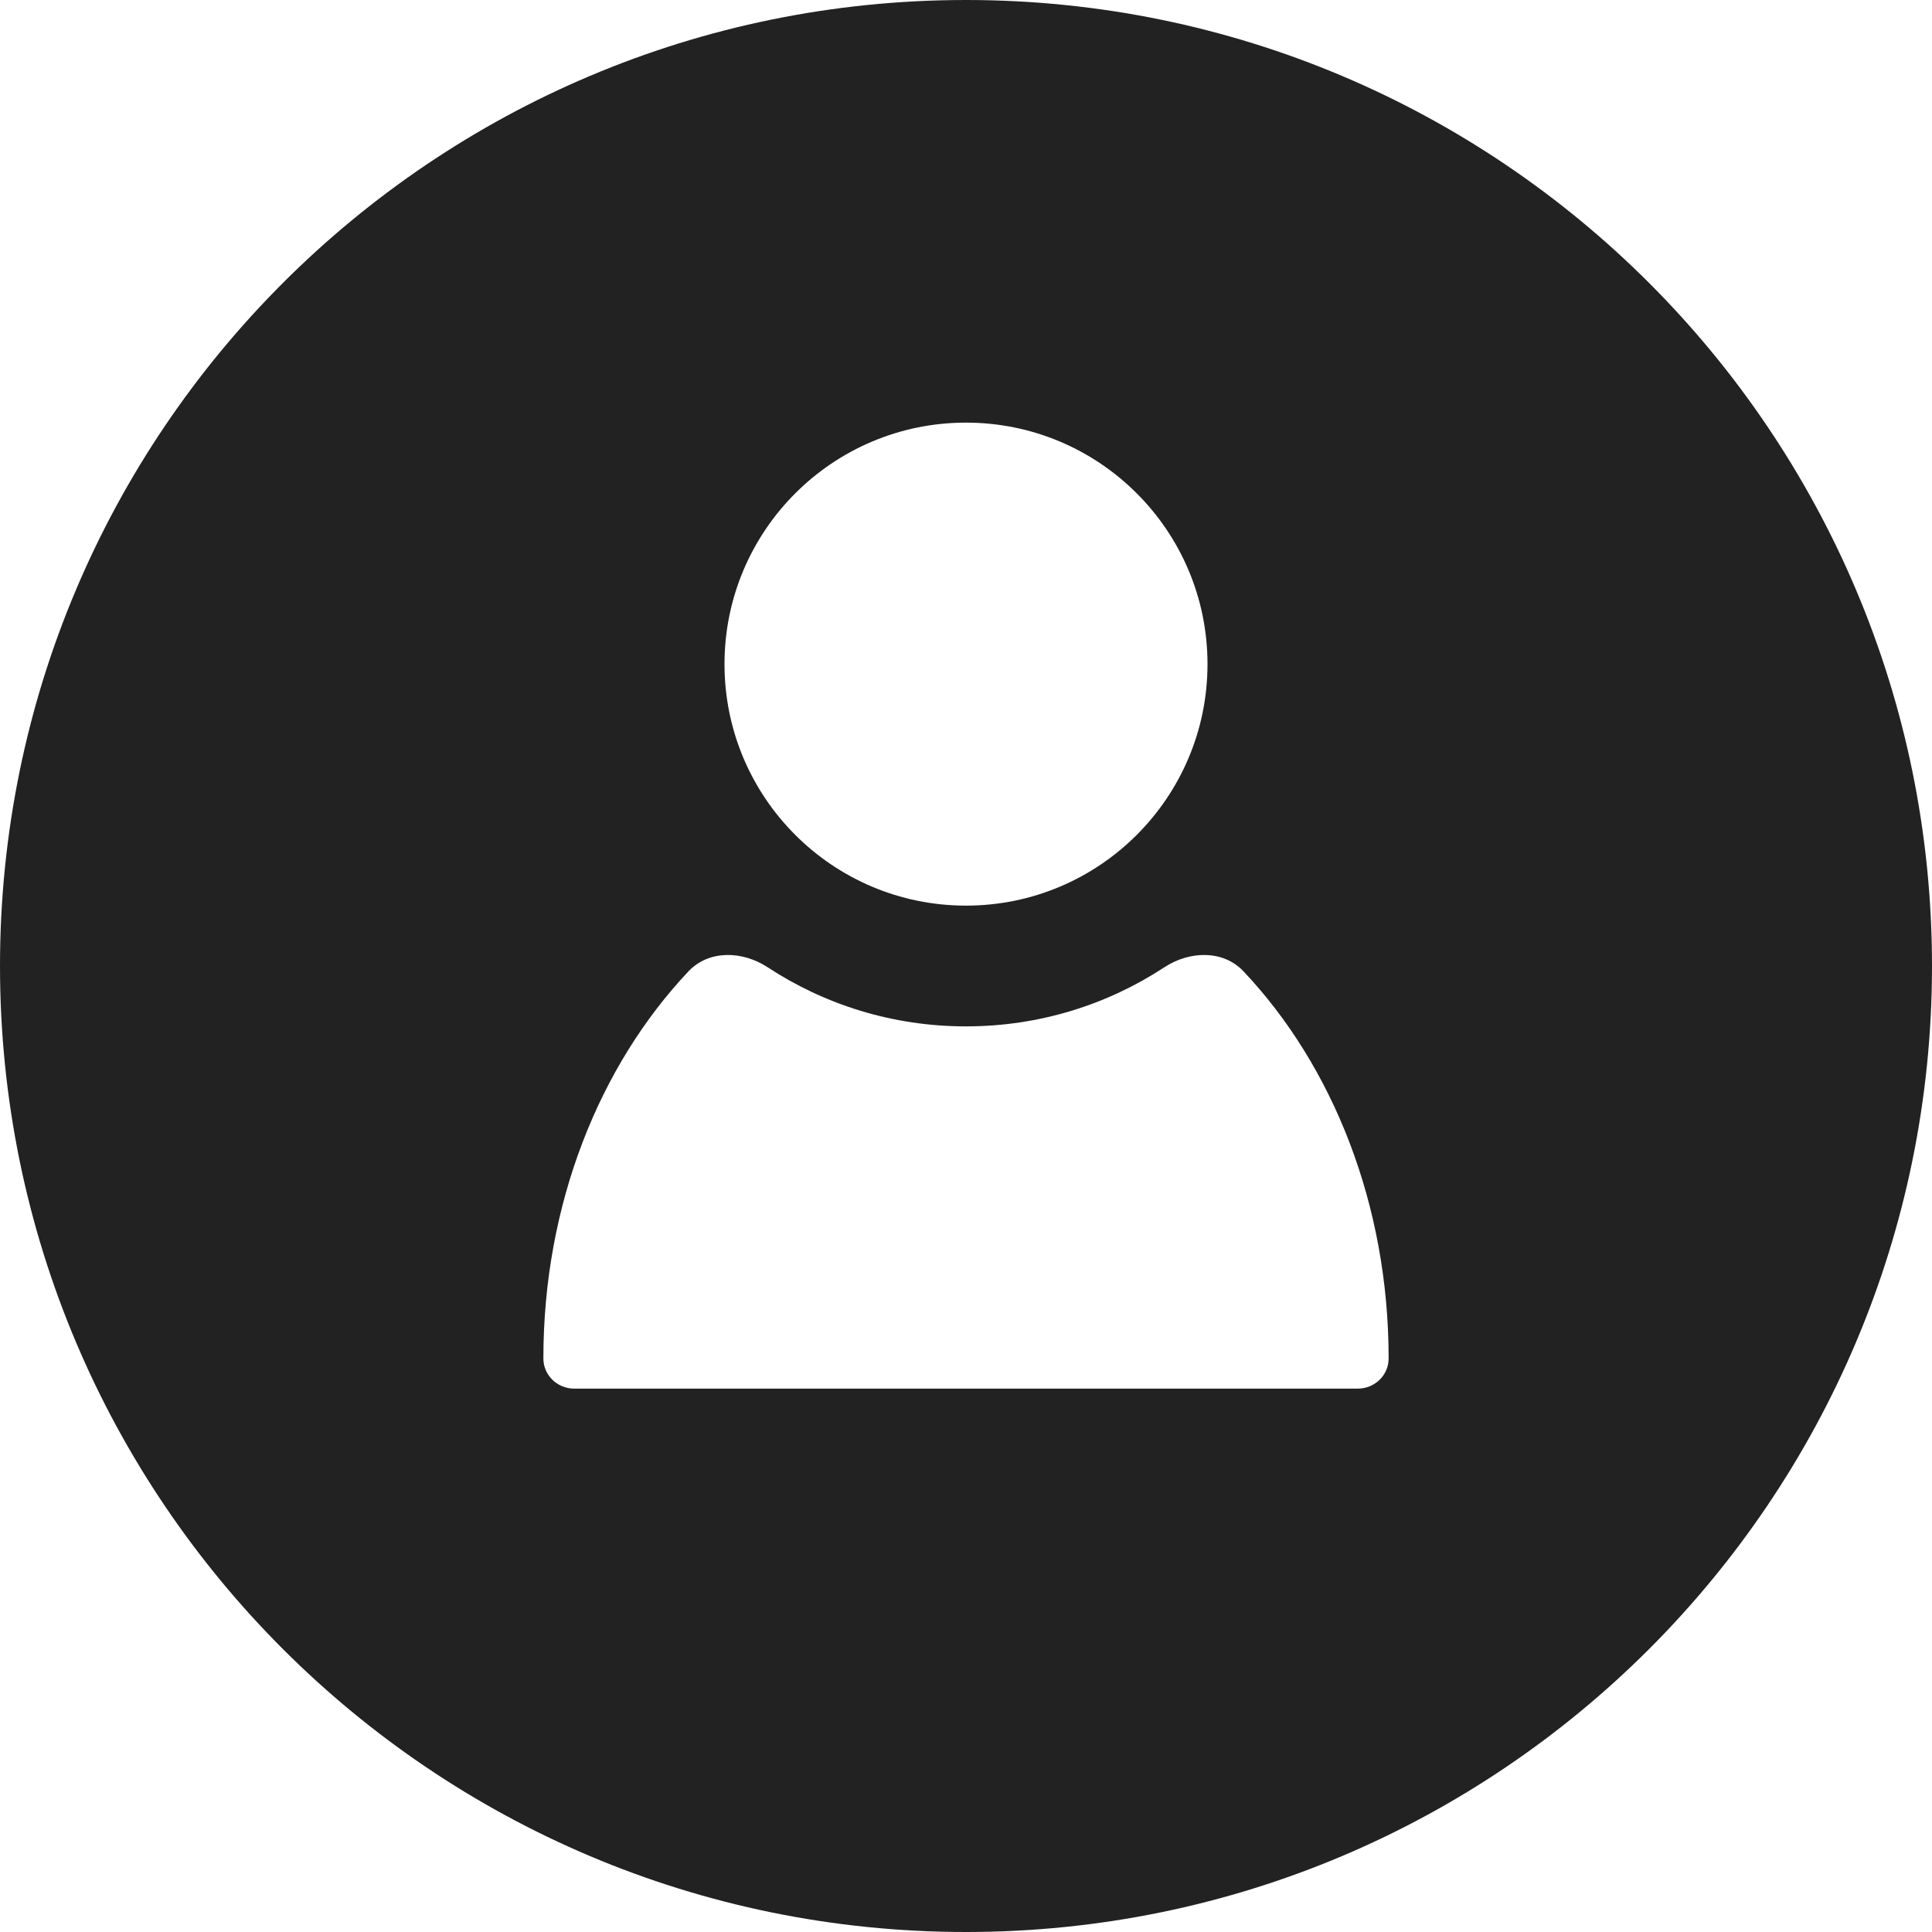 <svg width="32" height="32" viewBox="0 0 32 32" fill="none" xmlns="http://www.w3.org/2000/svg">
<g id="icons/round/name">
<path id="Combined Shape" fill-rule="evenodd" clip-rule="evenodd" d="M16 32C24.837 32 32 24.837 32 16C32 7.163 24.837 0 16 0C7.163 0 0 7.163 0 16C0 24.837 7.163 32 16 32ZM20 11C20 13.209 18.209 15 16 15C13.791 15 12 13.209 12 11C12 8.791 13.791 7 16 7C18.209 7 20 8.791 20 11ZM11.404 16.088C11.744 15.729 12.299 15.749 12.713 16.02C13.657 16.64 14.786 17 16 17C17.214 17 18.343 16.64 19.287 16.02C19.701 15.749 20.256 15.729 20.596 16.088C22.069 17.647 23 19.941 23 22.5C23 22.78 22.768 23 22.488 23H9.512C9.232 23 9 22.78 9 22.5C9 19.941 9.931 17.647 11.404 16.088Z" fill="#222222"/>
</g>
</svg>
